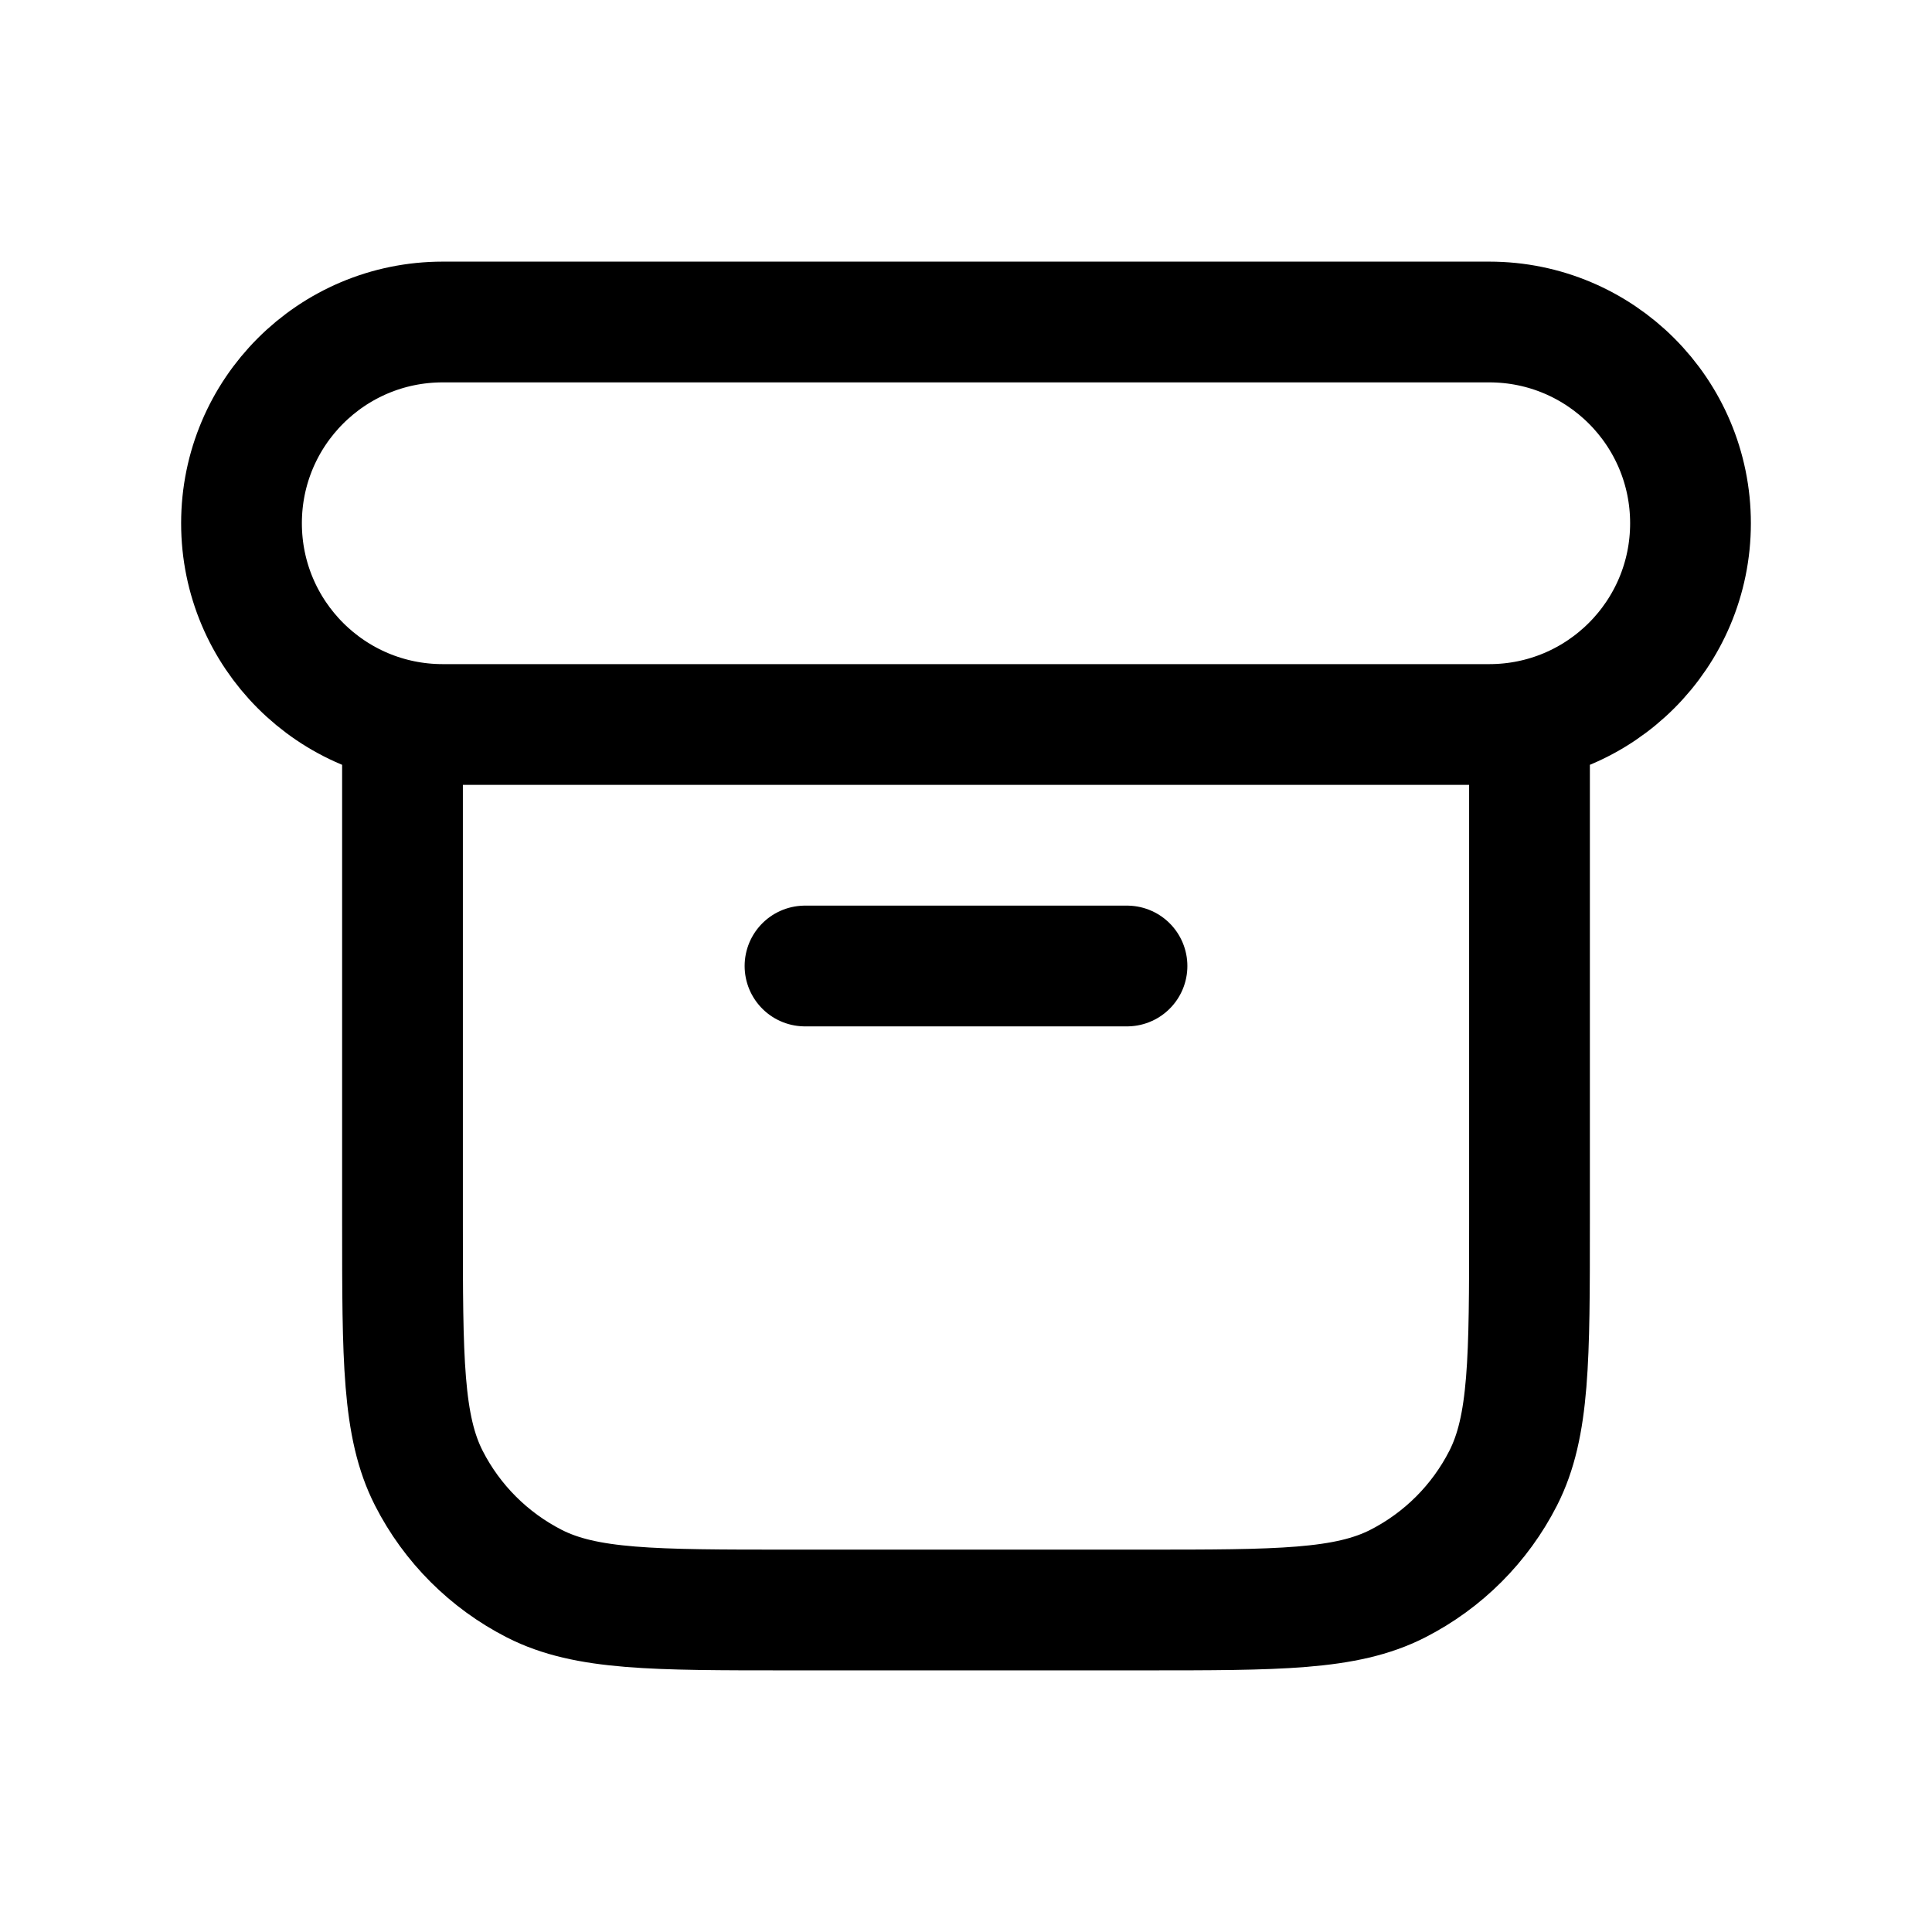 <svg width="24" height="24" viewBox="0 0 24 24" fill="none" xmlns="http://www.w3.org/2000/svg">
<path d="M19 8.95V15.2C19 16.88 19 17.72 18.673 18.362C18.385 18.927 17.927 19.385 17.362 19.673C16.72 20 15.88 20 14.2 20H9.8C8.12 20 7.28 20 6.638 19.673C6.074 19.385 5.615 18.927 5.327 18.362C5 17.72 5 16.88 5 15.2V8.95M5.5 9H18.5C19.881 9 21 7.881 21 6.5C21 5.119 19.881 4 18.5 4H5.5C4.119 4 3 5.119 3 6.5C3 7.881 4.119 9 5.5 9Z" stroke="black" stroke-width="1.5"/>
<path d="M10 12H14" stroke="black" stroke-width="1.5" stroke-linecap="round" stroke-linejoin="round"/>
</svg>
